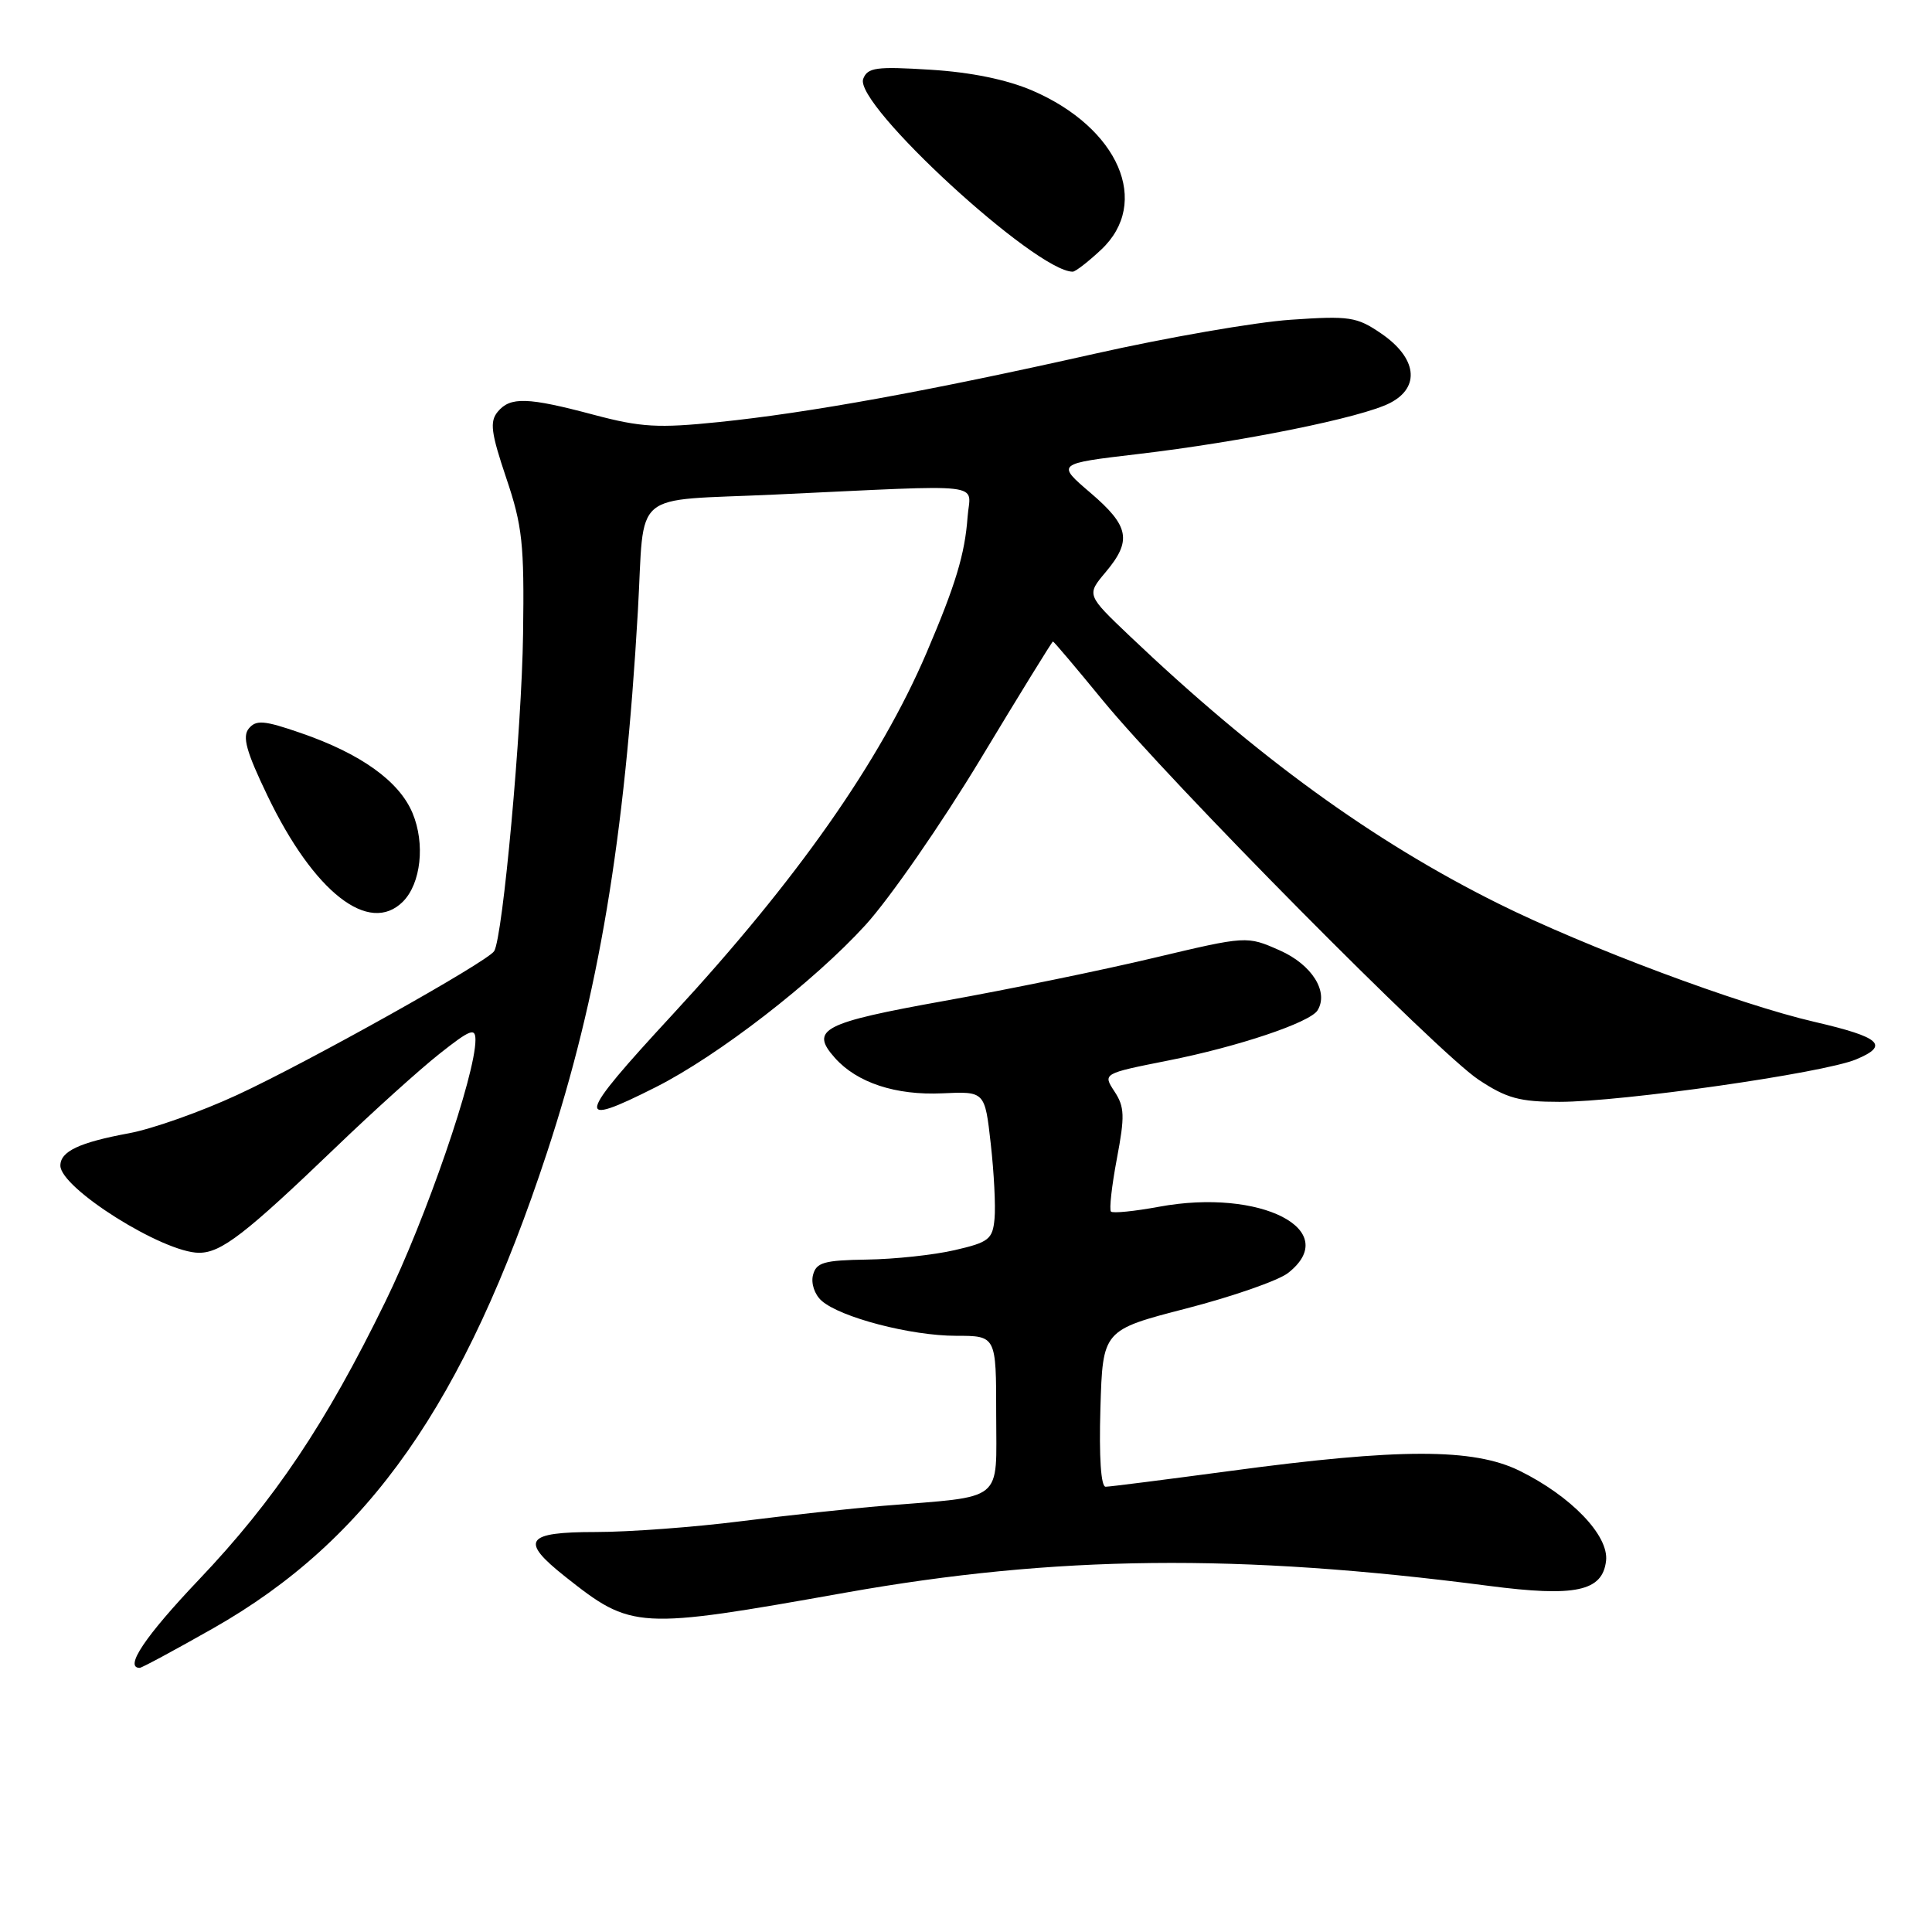 <?xml version="1.0" encoding="UTF-8" standalone="no"?>
<!DOCTYPE svg PUBLIC "-//W3C//DTD SVG 1.1//EN" "http://www.w3.org/Graphics/SVG/1.1/DTD/svg11.dtd" >
<svg xmlns="http://www.w3.org/2000/svg" xmlns:xlink="http://www.w3.org/1999/xlink" version="1.1" viewBox="0 0 256 256">
 <g >
 <path fill="currentColor"
d=" M 28.26 215.75 C 48.85 204.06 61.54 185.96 72.49 152.69 C 79.30 132.00 82.78 111.26 84.52 81.00 C 85.46 64.61 83.30 66.44 102.73 65.53 C 131.40 64.20 128.55 63.86 128.21 68.50 C 127.85 73.44 126.62 77.49 122.77 86.50 C 116.59 100.94 105.59 116.60 89.11 134.44 C 76.33 148.27 76.05 149.53 86.90 144.05 C 95.15 139.89 107.85 130.07 114.68 122.57 C 117.88 119.06 124.73 109.18 129.91 100.60 C 135.08 92.02 139.41 85.00 139.52 85.00 C 139.64 85.00 142.59 88.49 146.08 92.75 C 154.94 103.56 190.54 139.51 195.91 143.06 C 199.63 145.53 201.35 146.00 206.63 146.00 C 214.95 146.00 241.59 142.19 245.93 140.38 C 250.40 138.52 249.21 137.44 240.46 135.41 C 230.41 133.09 210.08 125.48 198.50 119.71 C 181.92 111.46 166.55 100.30 149.73 84.31 C 143.97 78.83 143.97 78.83 146.48 75.84 C 150.02 71.64 149.65 69.71 144.49 65.30 C 139.97 61.44 139.97 61.44 150.74 60.17 C 164.55 58.55 180.47 55.33 184.20 53.39 C 188.25 51.30 187.74 47.41 183.00 44.18 C 179.78 41.98 178.83 41.83 171.00 42.37 C 166.32 42.69 154.62 44.72 144.98 46.89 C 123.00 51.83 107.14 54.71 95.21 55.93 C 87.21 56.75 84.93 56.62 78.71 54.97 C 69.89 52.62 67.62 52.55 65.95 54.56 C 64.87 55.87 65.06 57.34 67.07 63.31 C 69.22 69.67 69.48 72.05 69.31 84.00 C 69.14 96.66 66.63 124.17 65.48 126.03 C 64.62 127.43 40.79 140.76 31.44 145.08 C 26.63 147.31 20.18 149.59 17.10 150.16 C 10.51 151.38 8.00 152.56 8.00 154.45 C 8.00 157.44 21.62 166.00 26.38 166.00 C 29.31 166.00 32.51 163.53 44.50 152.02 C 49.45 147.26 55.64 141.68 58.25 139.62 C 62.32 136.40 63.00 136.14 63.00 137.80 C 63.00 142.43 56.45 161.46 51.05 172.50 C 43.17 188.64 36.38 198.77 26.37 209.30 C 19.24 216.80 16.42 221.00 18.51 221.00 C 18.79 221.00 23.17 218.64 28.26 215.75 Z  M 112.00 211.04 C 139.88 206.08 164.14 205.82 197.23 210.13 C 208.74 211.63 212.34 210.87 212.81 206.82 C 213.20 203.47 208.19 198.26 201.36 194.89 C 195.23 191.88 185.49 191.88 163.00 194.91 C 154.47 196.05 147.05 197.00 146.50 197.00 C 145.88 197.00 145.62 193.09 145.81 186.62 C 146.12 176.24 146.12 176.24 157.23 173.37 C 163.34 171.79 169.39 169.68 170.67 168.68 C 177.93 163.00 167.04 157.41 153.58 159.90 C 150.33 160.50 147.46 160.79 147.21 160.54 C 146.96 160.29 147.31 157.14 147.99 153.54 C 149.06 147.89 149.02 146.67 147.67 144.62 C 146.12 142.25 146.12 142.25 154.77 140.53 C 164.06 138.69 173.58 135.49 174.58 133.88 C 176.10 131.42 173.83 127.81 169.57 125.93 C 165.21 124.00 165.21 124.00 152.86 126.93 C 146.06 128.55 133.59 131.11 125.15 132.62 C 108.97 135.53 107.27 136.41 110.63 140.18 C 113.56 143.47 118.69 145.16 124.88 144.87 C 130.50 144.61 130.50 144.61 131.28 151.56 C 131.71 155.37 131.94 159.85 131.78 161.50 C 131.53 164.21 131.02 164.61 126.50 165.65 C 123.75 166.29 118.51 166.85 114.87 166.90 C 109.18 166.99 108.16 167.28 107.73 168.94 C 107.44 170.04 107.93 171.52 108.86 172.35 C 111.34 174.56 120.70 177.00 126.68 177.00 C 132.00 177.00 132.00 177.00 132.00 187.41 C 132.00 199.24 133.29 198.20 117.00 199.53 C 112.88 199.87 104.41 200.79 98.20 201.57 C 91.98 202.36 83.32 203.00 78.95 203.00 C 69.60 203.00 68.84 204.12 74.90 208.92 C 83.74 215.92 84.38 215.96 112.00 211.04 Z  M 53.39 119.47 C 55.78 117.07 56.36 111.79 54.66 107.73 C 52.89 103.50 47.79 99.85 39.81 97.11 C 35.00 95.45 33.94 95.36 32.97 96.53 C 32.08 97.61 32.63 99.59 35.45 105.45 C 41.59 118.23 48.91 123.95 53.39 119.47 Z  M 145.89 33.10 C 152.55 26.88 148.25 16.94 136.77 11.99 C 133.37 10.54 128.66 9.57 123.30 9.24 C 116.11 8.79 114.96 8.94 114.38 10.45 C 113.10 13.78 137.24 35.99 142.14 36.00 C 142.50 36.00 144.19 34.69 145.89 33.10 Z "/>
</g>
</svg>